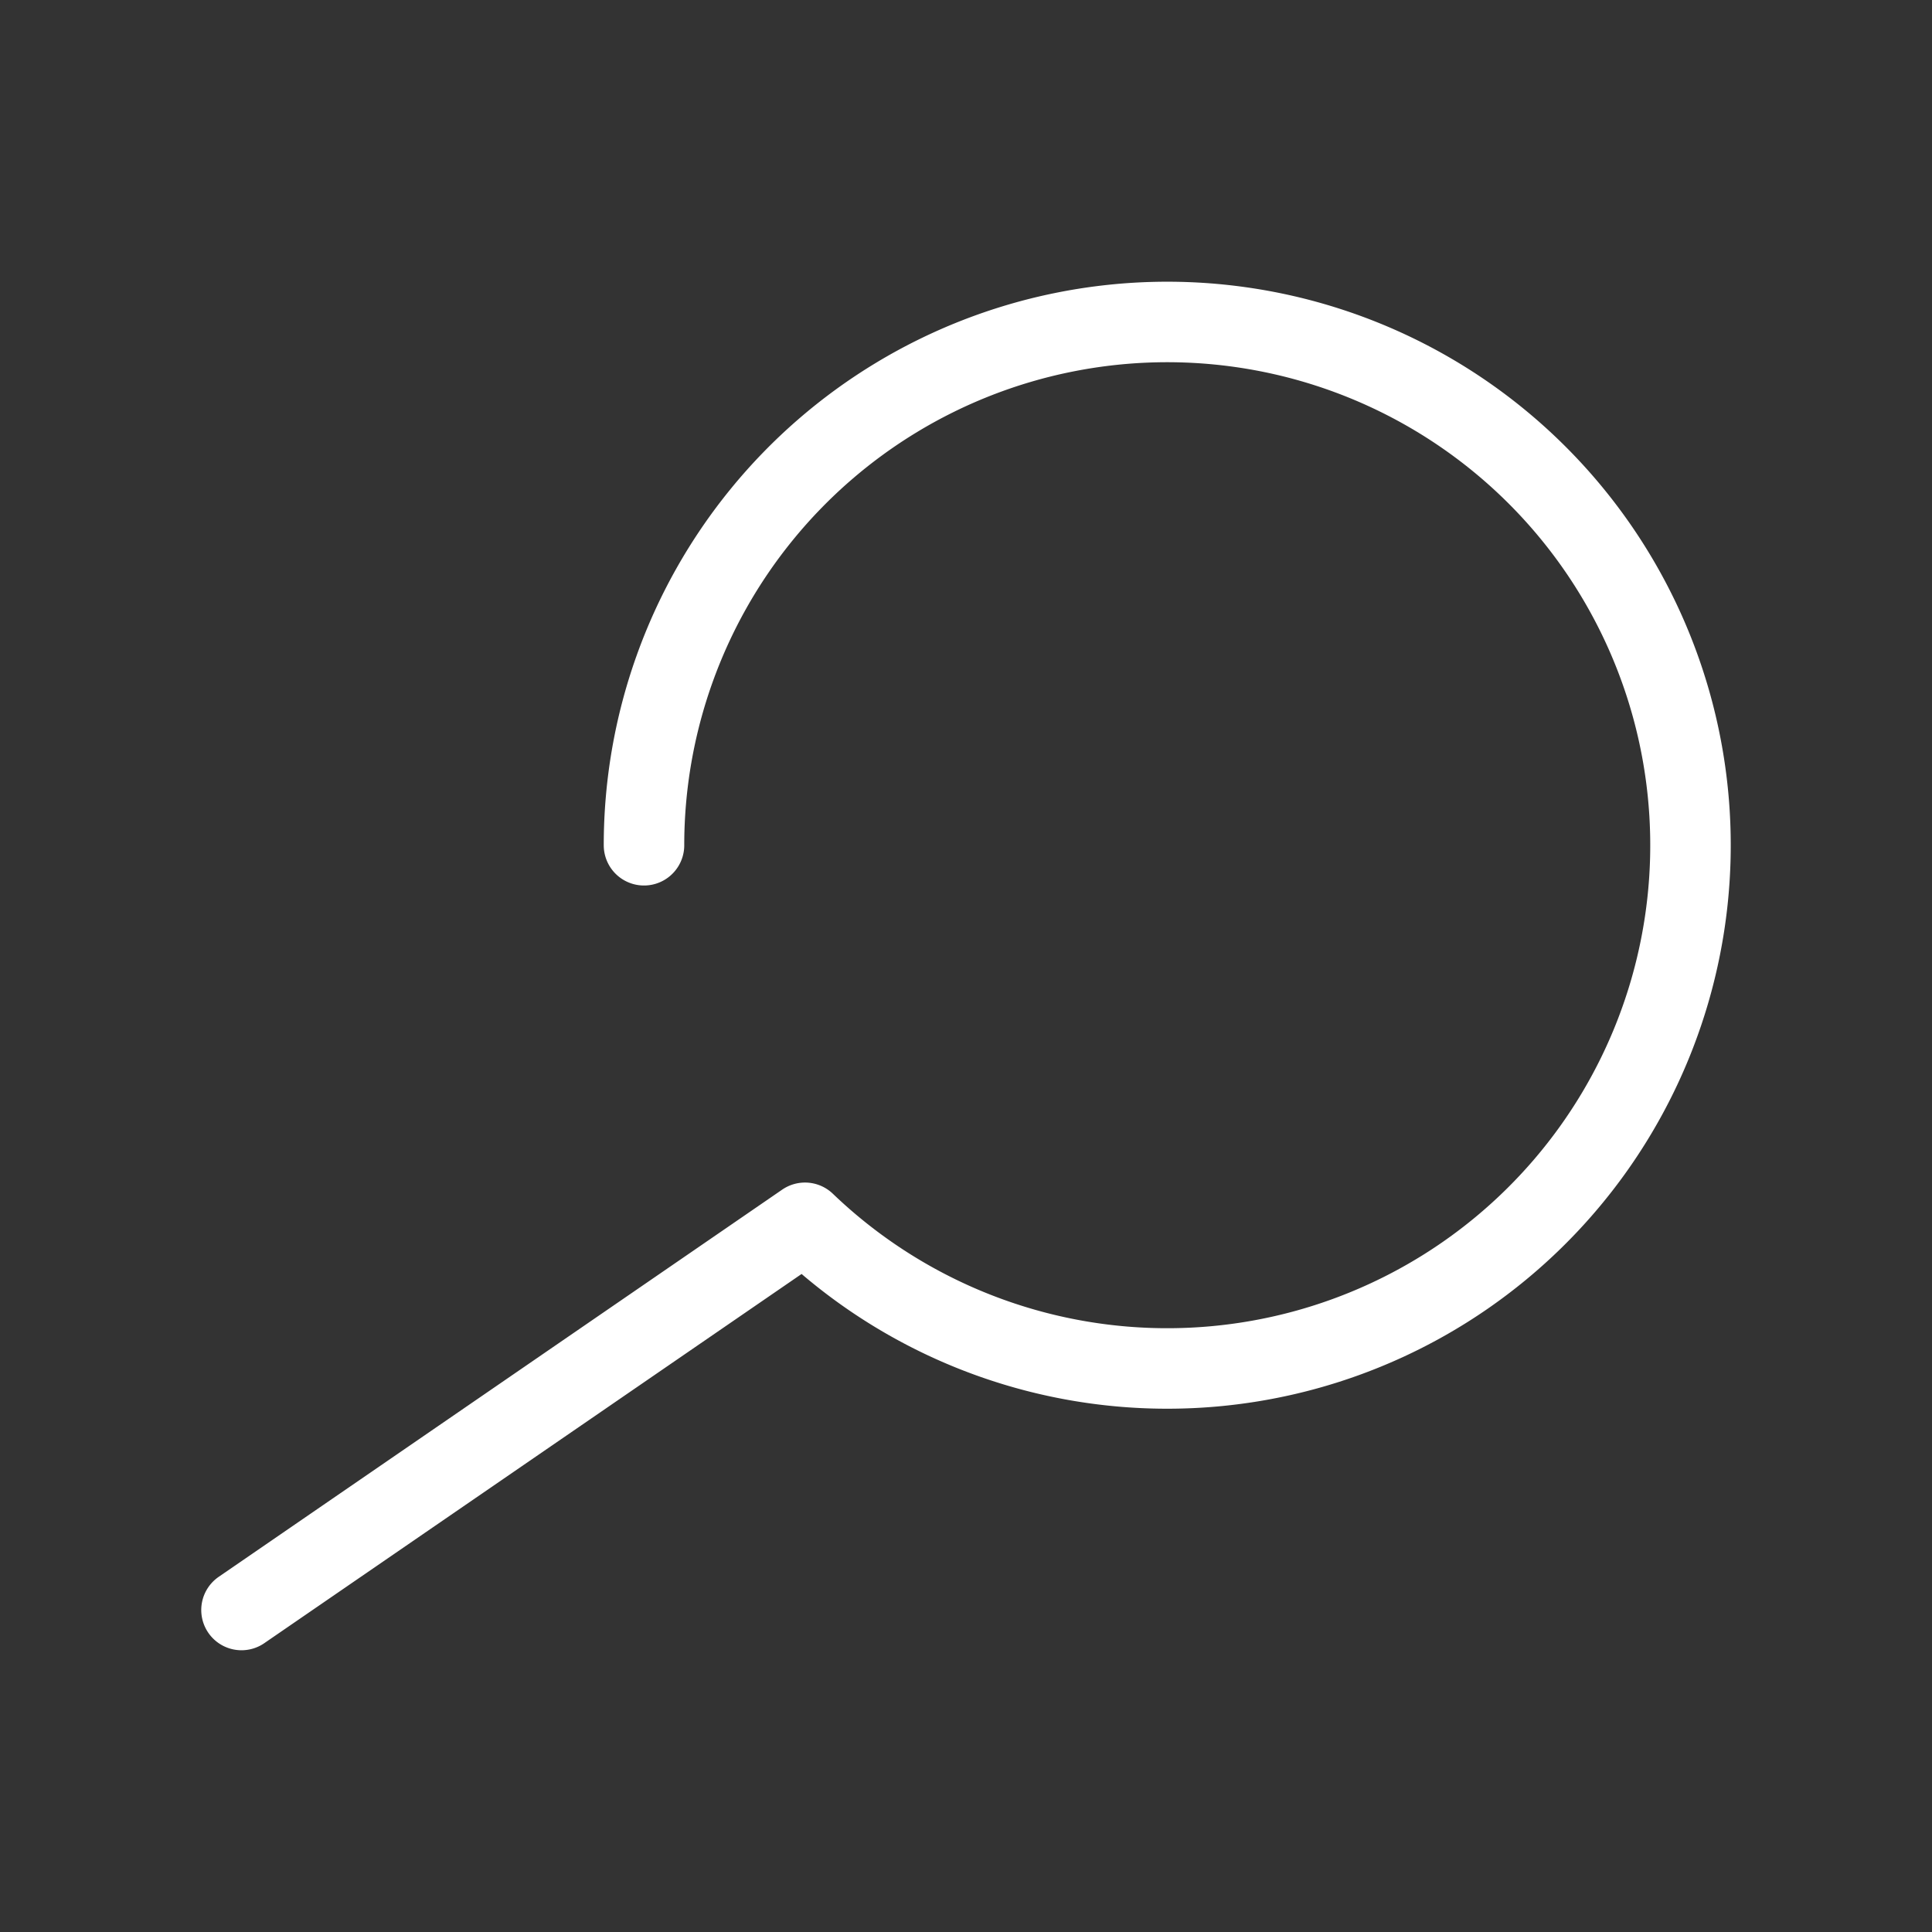 <svg width="40" height="40" xmlns="http://www.w3.org/2000/svg" viewBox="0 0 24 24"><rect x="0" y="0" width="24" height="24" fill="#333333" stroke="none"/><title>search</title><g fill="none" class="nc-icon-wrapper"><path d="M8 10.5a6.5 6.5 0 1 1 2 4.69L3 20" stroke="#FFF" stroke-linecap="round" stroke-linejoin="round"></path></g></svg>